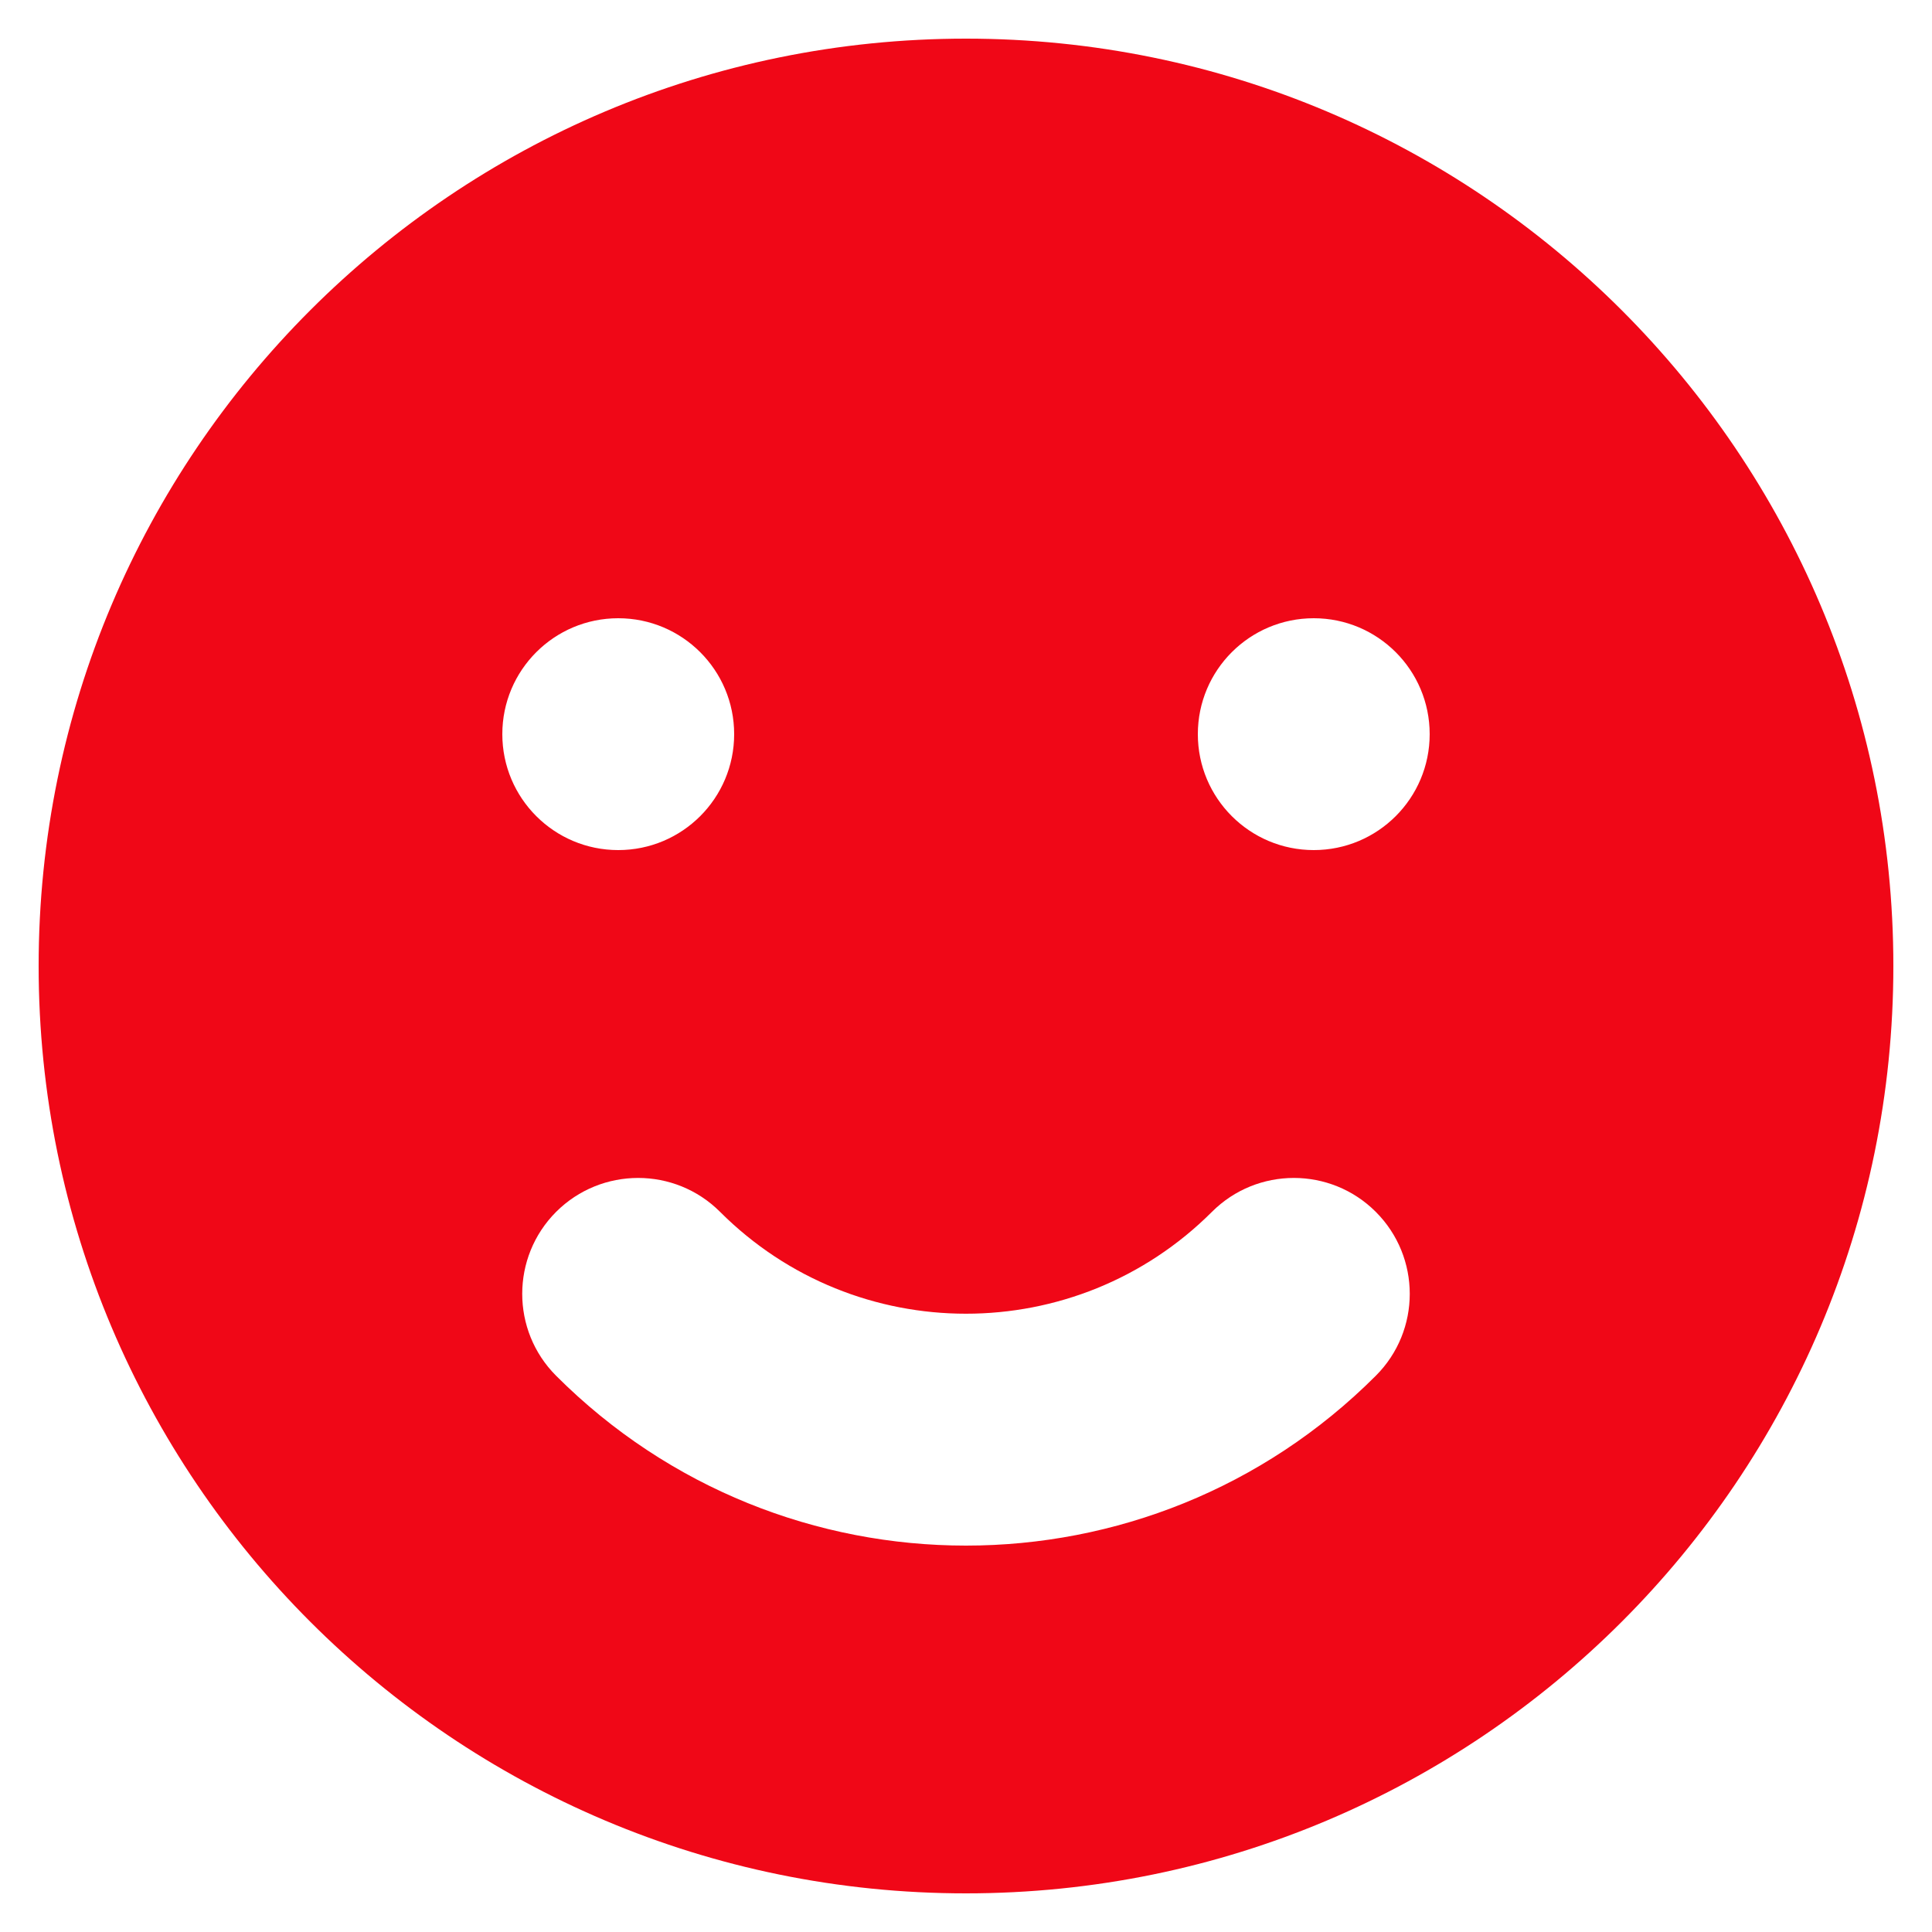 <svg width="20" height="20" viewBox="0 0 20 20" fill="none" xmlns="http://www.w3.org/2000/svg">
<path fill-rule="evenodd" clip-rule="evenodd" d="M10 19.6C15.302 19.6 19.6 15.302 19.6 10C19.6 4.698 15.302 0.4 10 0.4C4.698 0.4 0.4 4.698 0.4 10C0.4 15.302 4.698 19.6 10 19.6ZM6.4 8.8C7.063 8.8 7.6 8.263 7.6 7.6C7.6 6.937 7.063 6.4 6.4 6.4C5.737 6.4 5.2 6.937 5.2 7.6C5.2 8.263 5.737 8.8 6.4 8.8ZM14.8 7.6C14.8 8.263 14.263 8.8 13.6 8.8C12.937 8.8 12.4 8.263 12.4 7.6C12.4 6.937 12.937 6.4 13.6 6.4C14.263 6.4 14.8 6.937 14.8 7.6ZM14.242 14.242C14.711 13.774 14.711 13.014 14.242 12.545C13.774 12.077 13.014 12.077 12.546 12.545C11.139 13.951 8.86 13.951 7.454 12.545C6.986 12.077 6.226 12.077 5.757 12.545C5.289 13.014 5.289 13.774 5.757 14.242C8.1 16.586 11.899 16.586 14.242 14.242Z" fill="#F00717"/>
</svg>

